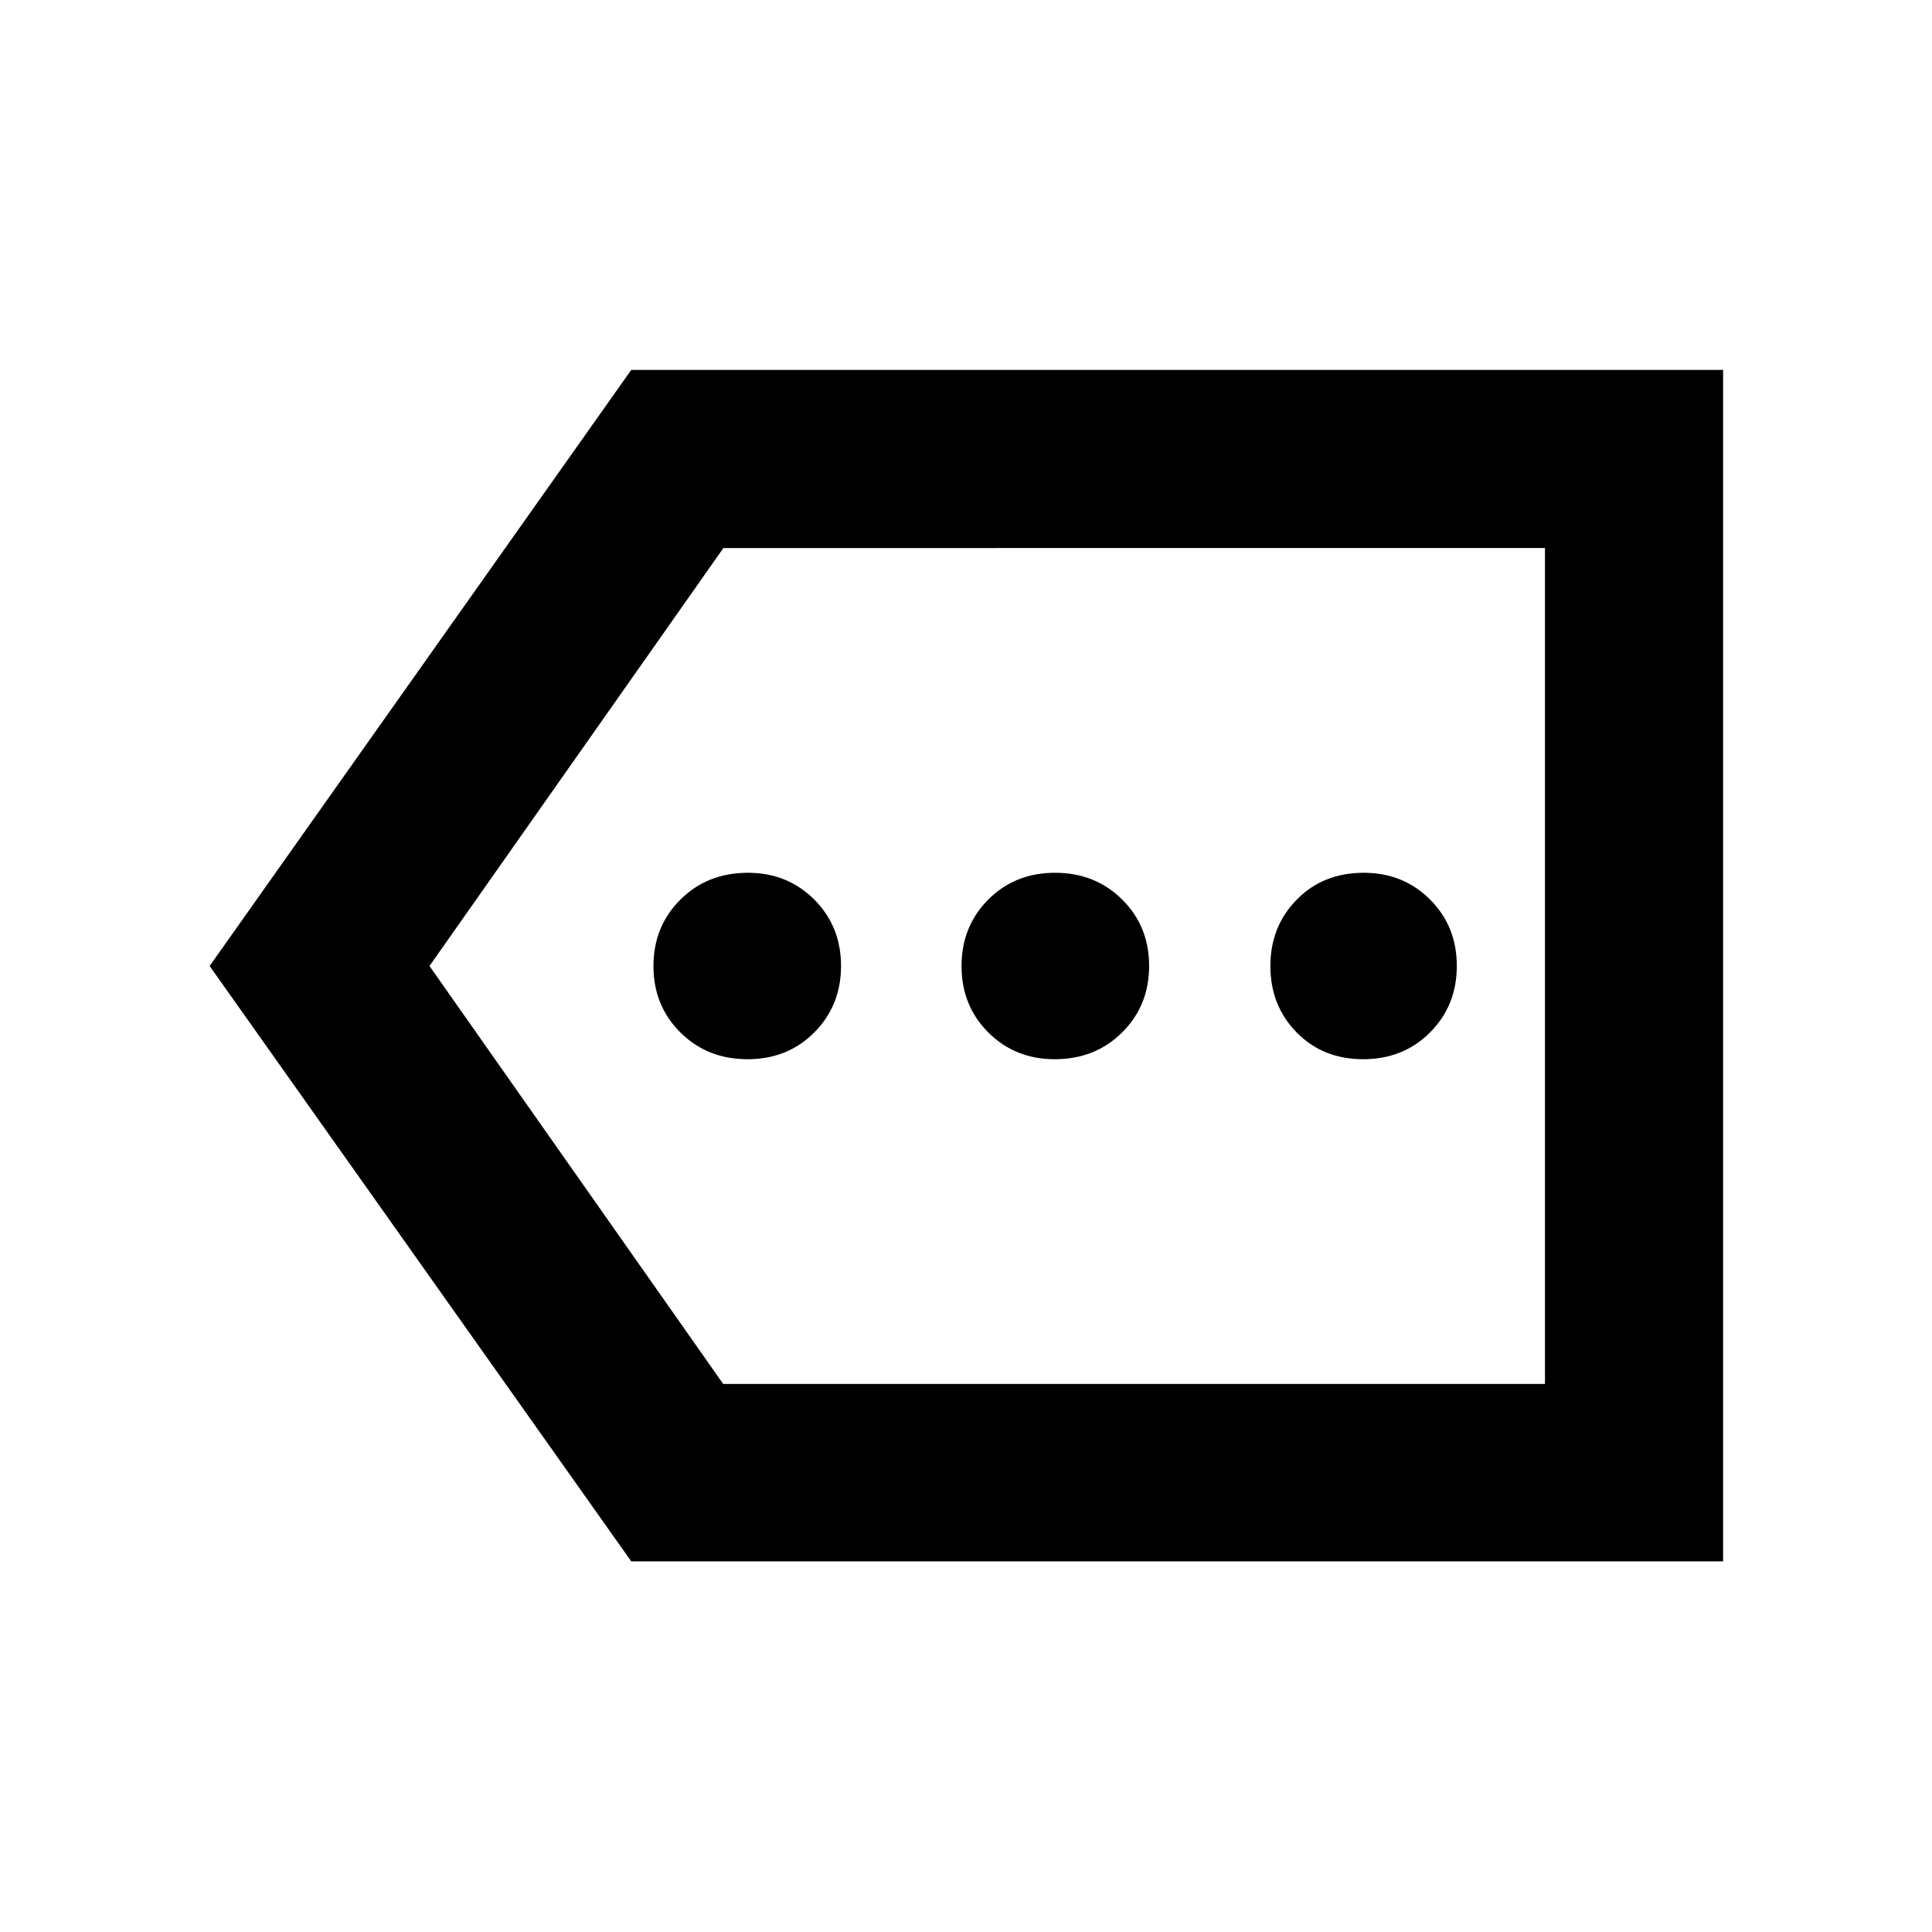 <svg xmlns="http://www.w3.org/2000/svg" height="40" viewBox="0 -960 960 960" width="40"><path d="M313.67-184.17 104.17-480l209.5-296.2H856.2v592.03H313.67Zm45.68-88.15h408.33v-415.36H359.45L213.41-480l145.94 207.68Zm408.33 0v-415.36 415.36ZM371.43-433.68q19.96 0 33.21-13.33 13.26-13.32 13.26-33.02 0-19.7-13.31-33-13.3-13.29-32.97-13.29-20.15 0-33.54 13.33-13.38 13.32-13.38 33.02 0 19.7 13.38 33 13.39 13.29 33.35 13.29Zm152.63 0q20.15 0 33.54-13.33 13.39-13.32 13.39-33.02 0-19.7-13.39-33-13.39-13.29-33.35-13.29t-33.21 13.33q-13.26 13.32-13.26 33.02 0 19.7 13.31 33 13.3 13.29 32.97 13.29Zm153.28 0q19.96 0 33.25-13.33 13.29-13.32 13.29-33.02 0-19.7-13.3-33-13.31-13.29-32.97-13.29-20.15 0-33.26 13.33-13.1 13.32-13.1 33.02 0 19.7 13.06 33 13.07 13.29 33.03 13.29Z"/></svg>